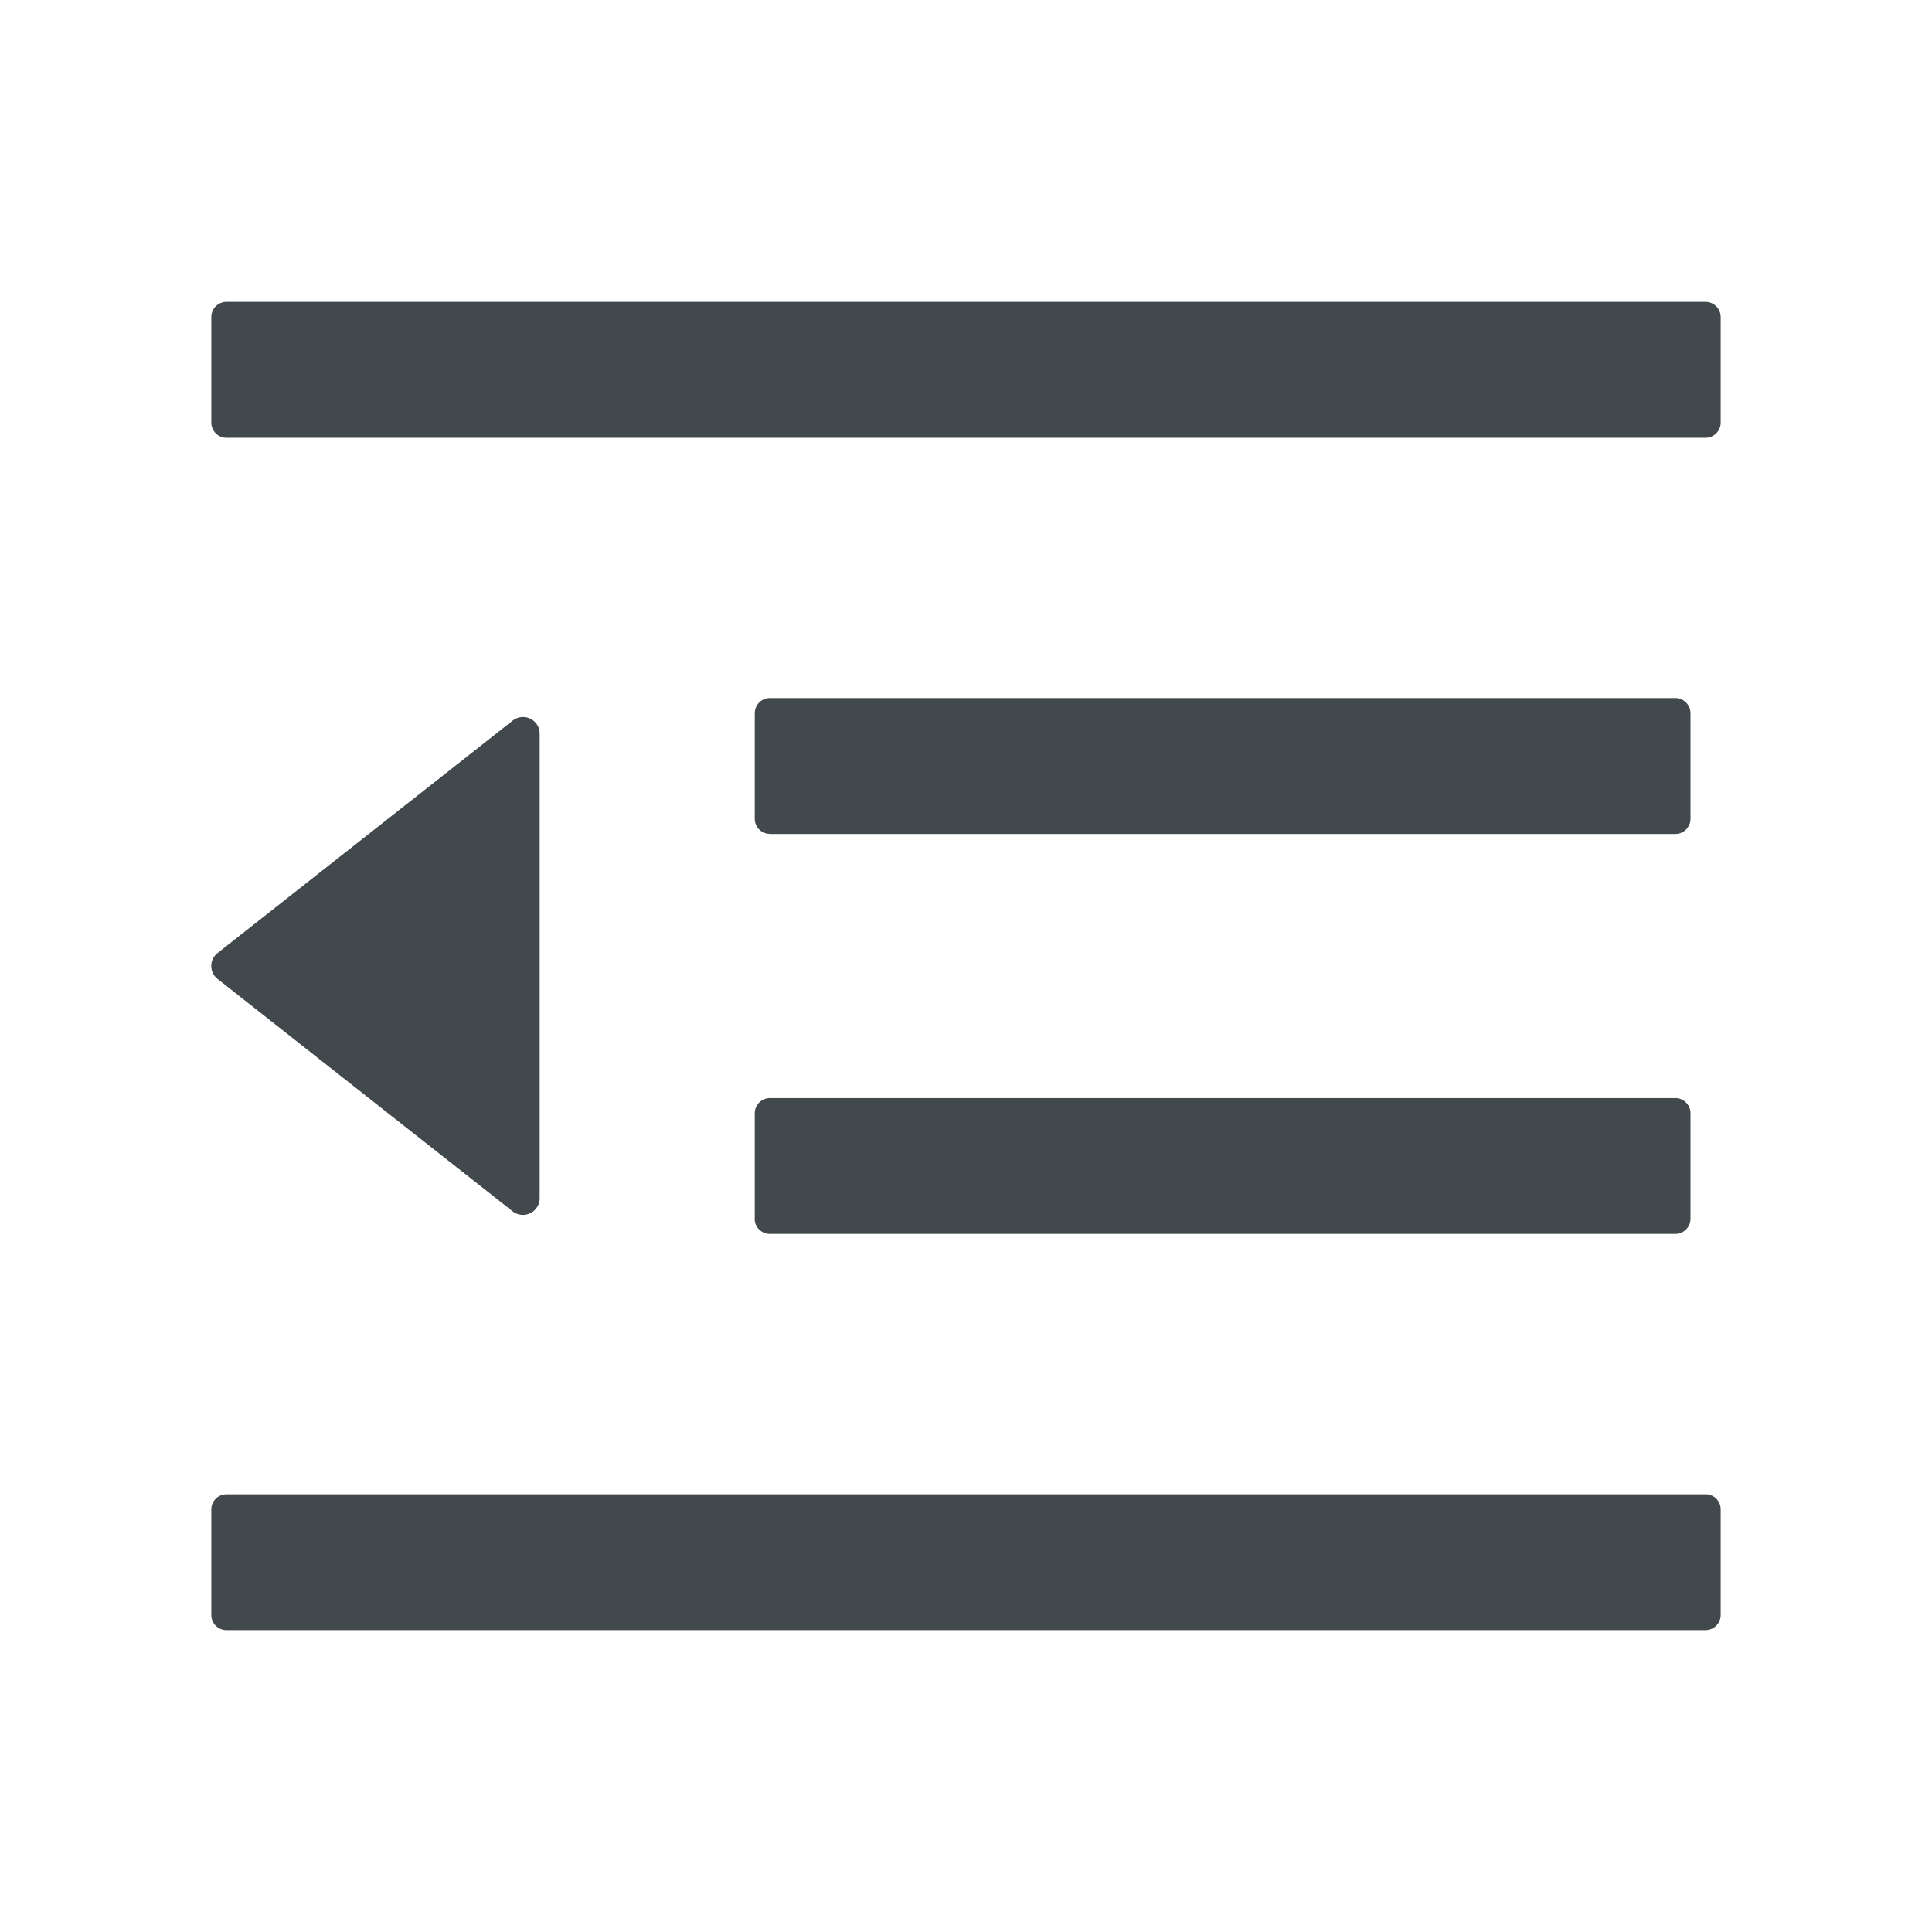 <svg width="24" height="24" fill="none" xmlns="http://www.w3.org/2000/svg">
    <path d="M9.563 10.36h11.25a.188.188 0 0 0 .187-.188V8.859a.188.188 0 0 0-.188-.187H9.563a.188.188 0 0 0-.187.187v1.313c0 .103.084.187.188.187Zm-.188 4.78c0 .104.084.188.188.188h11.25a.188.188 0 0 0 .187-.187v-1.313a.188.188 0 0 0-.188-.187H9.563a.188.188 0 0 0-.187.187v1.313ZM21.188 3.75H2.813a.188.188 0 0 0-.188.188V5.25c0 .103.084.188.188.188h18.375a.188.188 0 0 0 .187-.188V3.937a.188.188 0 0 0-.188-.187Zm0 14.813H2.813a.188.188 0 0 0-.188.187v1.313c0 .103.084.187.188.187h18.375a.188.188 0 0 0 .187-.188V18.75a.188.188 0 0 0-.188-.188ZM2.704 12.162l3.663 2.885a.208.208 0 0 0 .337-.162v-5.77c0-.174-.199-.27-.337-.162l-3.663 2.885a.205.205 0 0 0 0 .324Z" fill="#42494D"/>
</svg>
